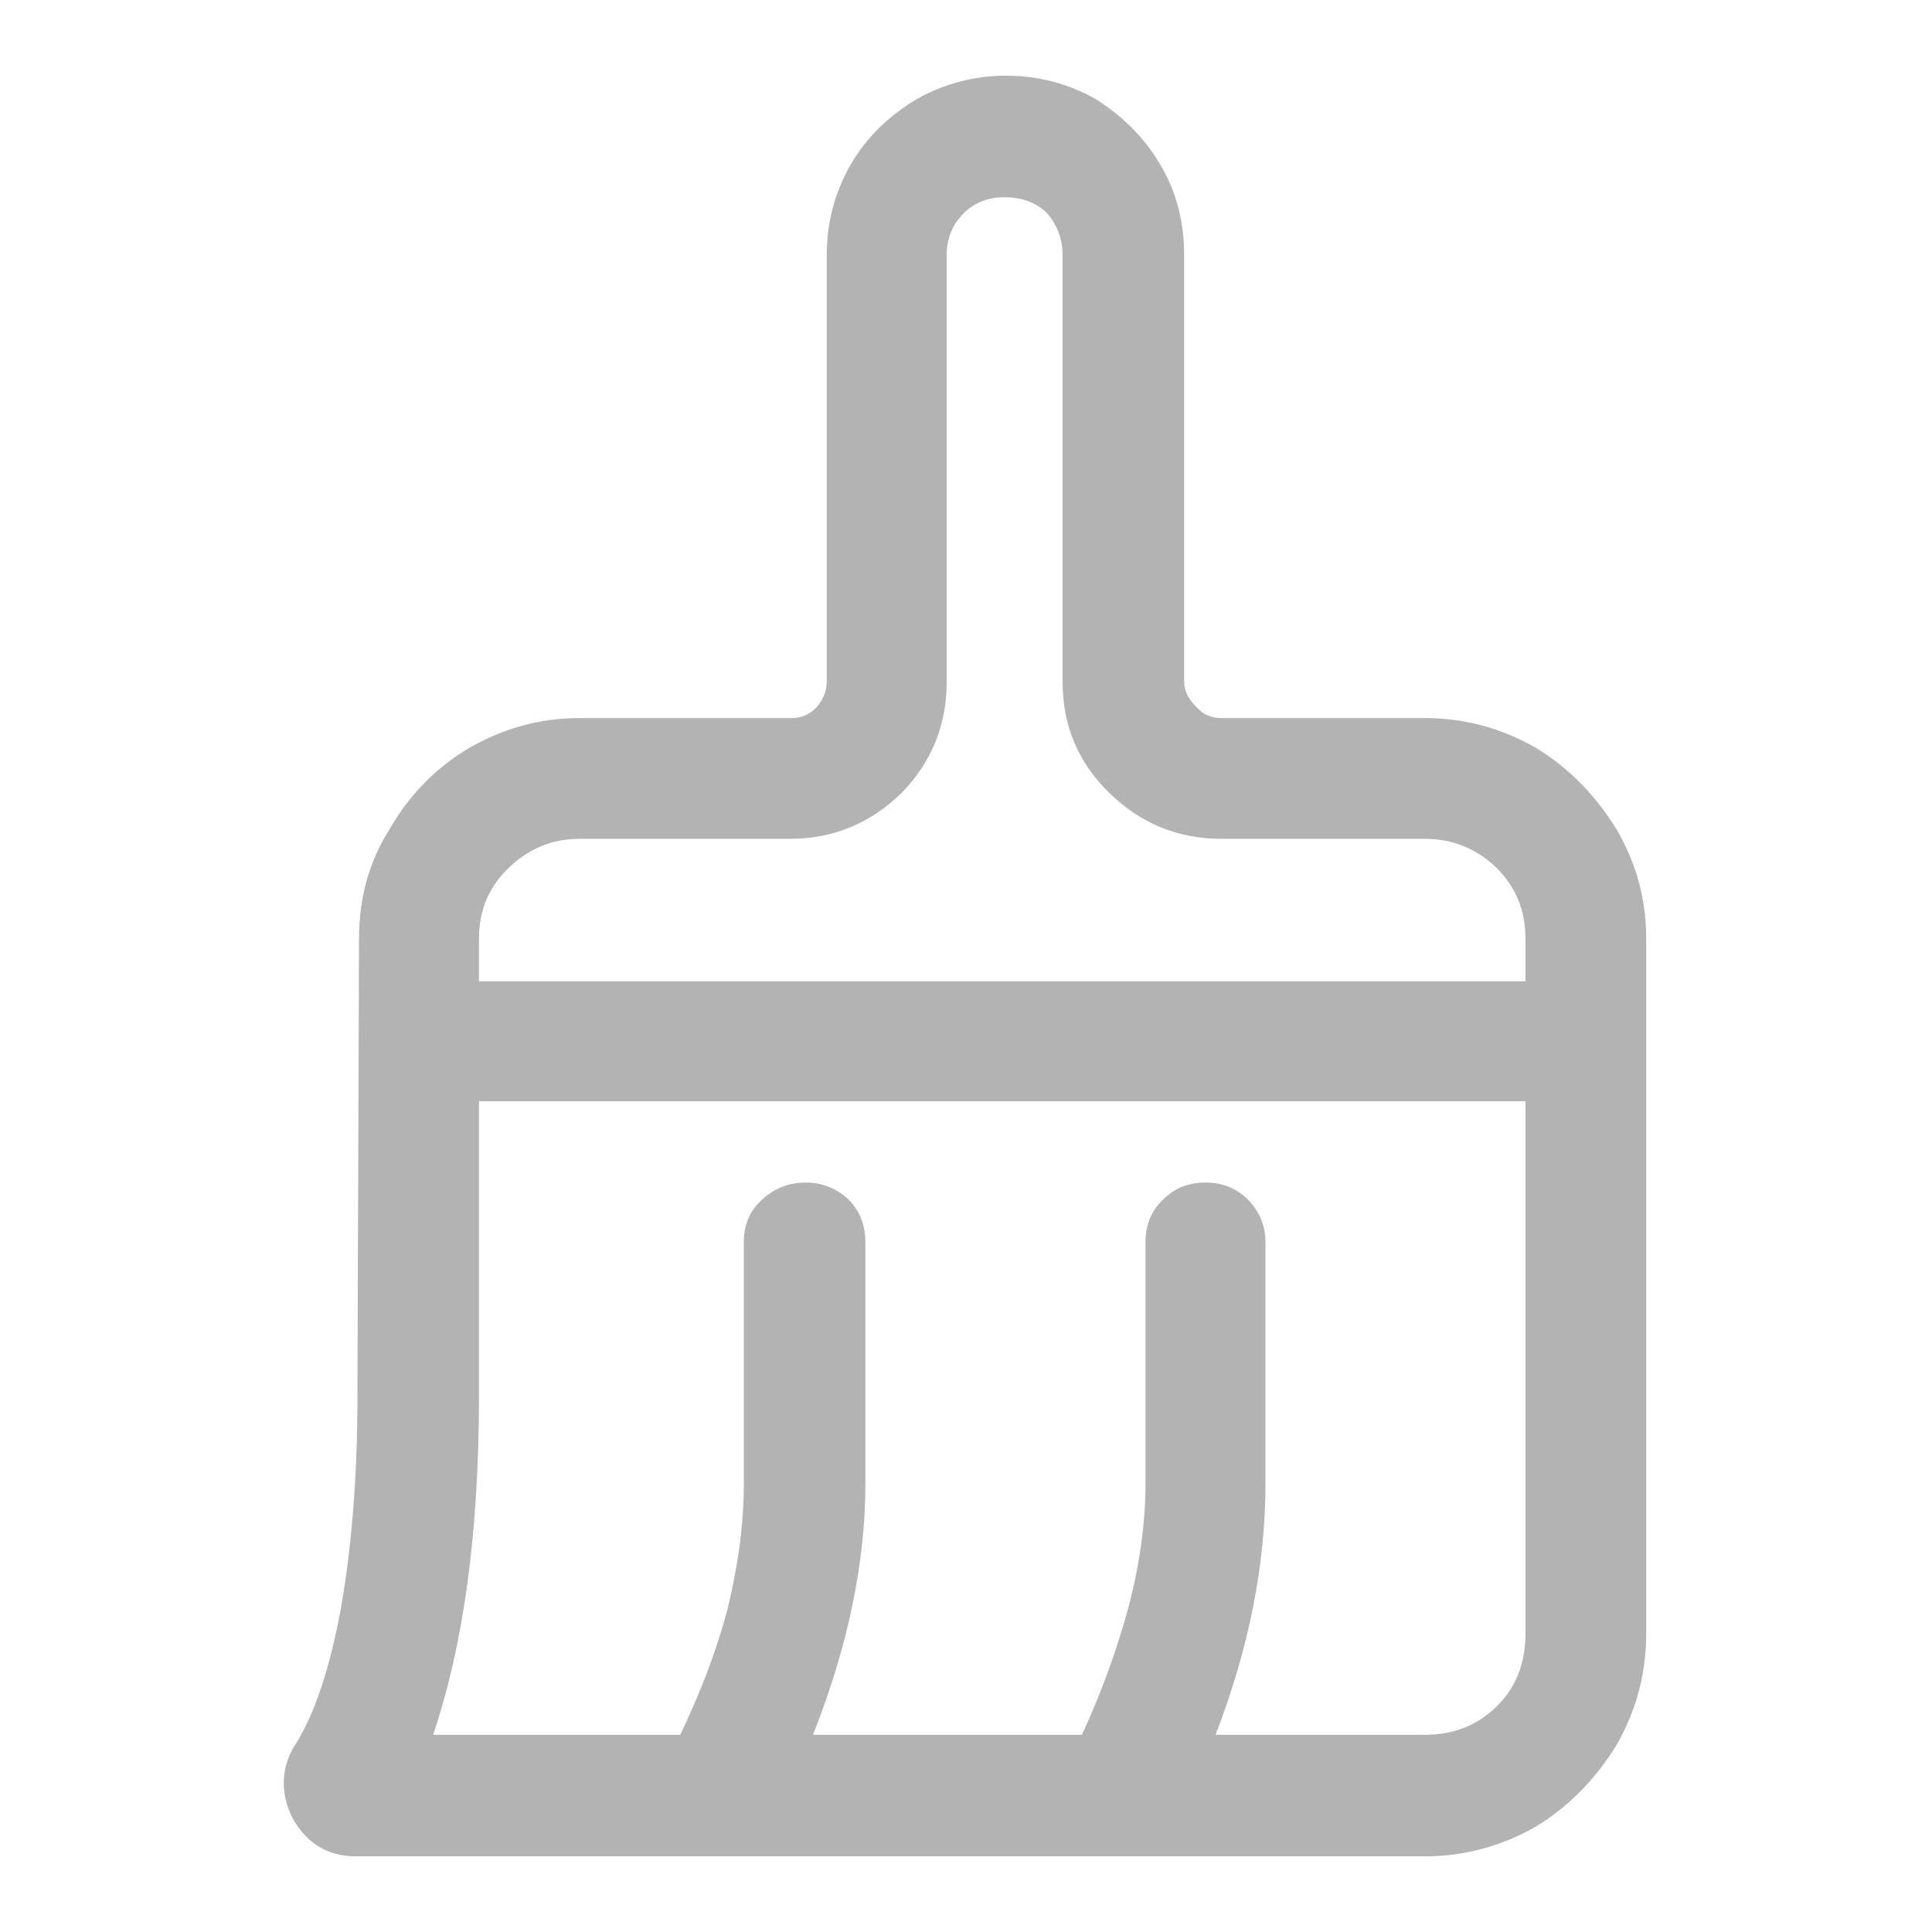 <svg width="24" height="24" viewBox="0 0 24 24" fill="none" xmlns="http://www.w3.org/2000/svg" xmlns:xlink="http://www.w3.org/1999/xlink">
	<desc>
			Created with Pixso.
	</desc>
	<defs>
		<clipPath id="clip4_897">
			<rect id="svg" width="24" height="24" fill="white" fill-opacity="0"/>
		</clipPath>
	</defs>
	<g clip-path="url(#clip4_897)">
		<g opacity="0">
			<rect id="rect" width="24" height="24" fill="#000000" fill-opacity="1"/>
		</g>
		<path id="path" d="M15.17 8.92C15.05 8.92 14.95 8.88 14.86 8.78C14.76 8.68 14.71 8.58 14.71 8.47L14.71 3.17C14.71 2.75 14.61 2.37 14.41 2.04C14.21 1.7 13.94 1.44 13.61 1.23C13.27 1.04 12.9 0.94 12.5 0.94C12.1 0.94 11.73 1.04 11.39 1.23C11.04 1.44 10.77 1.7 10.57 2.04C10.37 2.39 10.27 2.76 10.27 3.17L10.27 8.47C10.27 8.59 10.22 8.7 10.14 8.79C10.05 8.88 9.95 8.92 9.84 8.92L7.2 8.92C6.7 8.92 6.25 9.05 5.83 9.29C5.41 9.54 5.08 9.88 4.84 10.3C4.58 10.71 4.46 11.16 4.46 11.66L4.44 17.35C4.44 18.33 4.37 19.2 4.24 19.95C4.1 20.72 3.91 21.29 3.67 21.67C3.54 21.87 3.5 22.09 3.54 22.31C3.58 22.52 3.68 22.7 3.84 22.85C4 22.99 4.19 23.06 4.42 23.06L17.7 23.06C18.2 23.06 18.66 22.93 19.08 22.69C19.49 22.44 19.82 22.1 20.08 21.68C20.32 21.26 20.45 20.8 20.45 20.29L20.45 11.66C20.45 11.16 20.32 10.71 20.08 10.3C19.82 9.88 19.49 9.54 19.08 9.29C18.66 9.05 18.2 8.92 17.7 8.92L15.17 8.92ZM9.82 10.42C10.36 10.42 10.82 10.22 11.2 9.85C11.57 9.47 11.76 9.01 11.76 8.47L11.76 3.17C11.76 2.96 11.83 2.79 11.98 2.64C12.12 2.51 12.28 2.45 12.48 2.45C12.68 2.45 12.86 2.51 13 2.64C13.13 2.79 13.2 2.96 13.2 3.17L13.2 8.47C13.2 9.01 13.39 9.47 13.78 9.85C14.16 10.22 14.62 10.42 15.17 10.42L17.7 10.42C18.04 10.42 18.34 10.54 18.59 10.78C18.83 11.02 18.95 11.31 18.95 11.66C18.95 11.84 18.95 12.01 18.95 12.19L5.95 12.19L5.95 11.66C5.95 11.31 6.07 11.02 6.32 10.78C6.57 10.54 6.86 10.42 7.2 10.42L9.82 10.42ZM15.1 21.55C15.51 20.49 15.72 19.45 15.72 18.43L15.72 15.43C15.72 15.22 15.64 15.04 15.5 14.9C15.36 14.76 15.18 14.69 14.98 14.69C14.76 14.69 14.59 14.76 14.45 14.9C14.3 15.04 14.23 15.22 14.23 15.43L14.23 18.43C14.23 18.91 14.16 19.42 14.02 19.96C13.87 20.51 13.68 21.03 13.44 21.55L10.1 21.55C10.53 20.46 10.75 19.42 10.75 18.43L10.75 15.43C10.75 15.22 10.68 15.04 10.54 14.9C10.39 14.76 10.21 14.69 10.01 14.69C9.8 14.69 9.62 14.76 9.47 14.9C9.31 15.04 9.24 15.22 9.24 15.43L9.24 18.43C9.24 18.93 9.17 19.44 9.04 19.98C8.9 20.51 8.7 21.03 8.45 21.55L5.38 21.55C5.76 20.43 5.95 19.03 5.95 17.35L5.95 13.68L18.95 13.68L18.95 20.29C18.95 20.65 18.84 20.95 18.6 21.19C18.36 21.43 18.06 21.55 17.7 21.55L15.1 21.55Z" fill="#B3B3B3" fill-opacity="1" fill-rule="nonzero"/>
	</g>
</svg>
